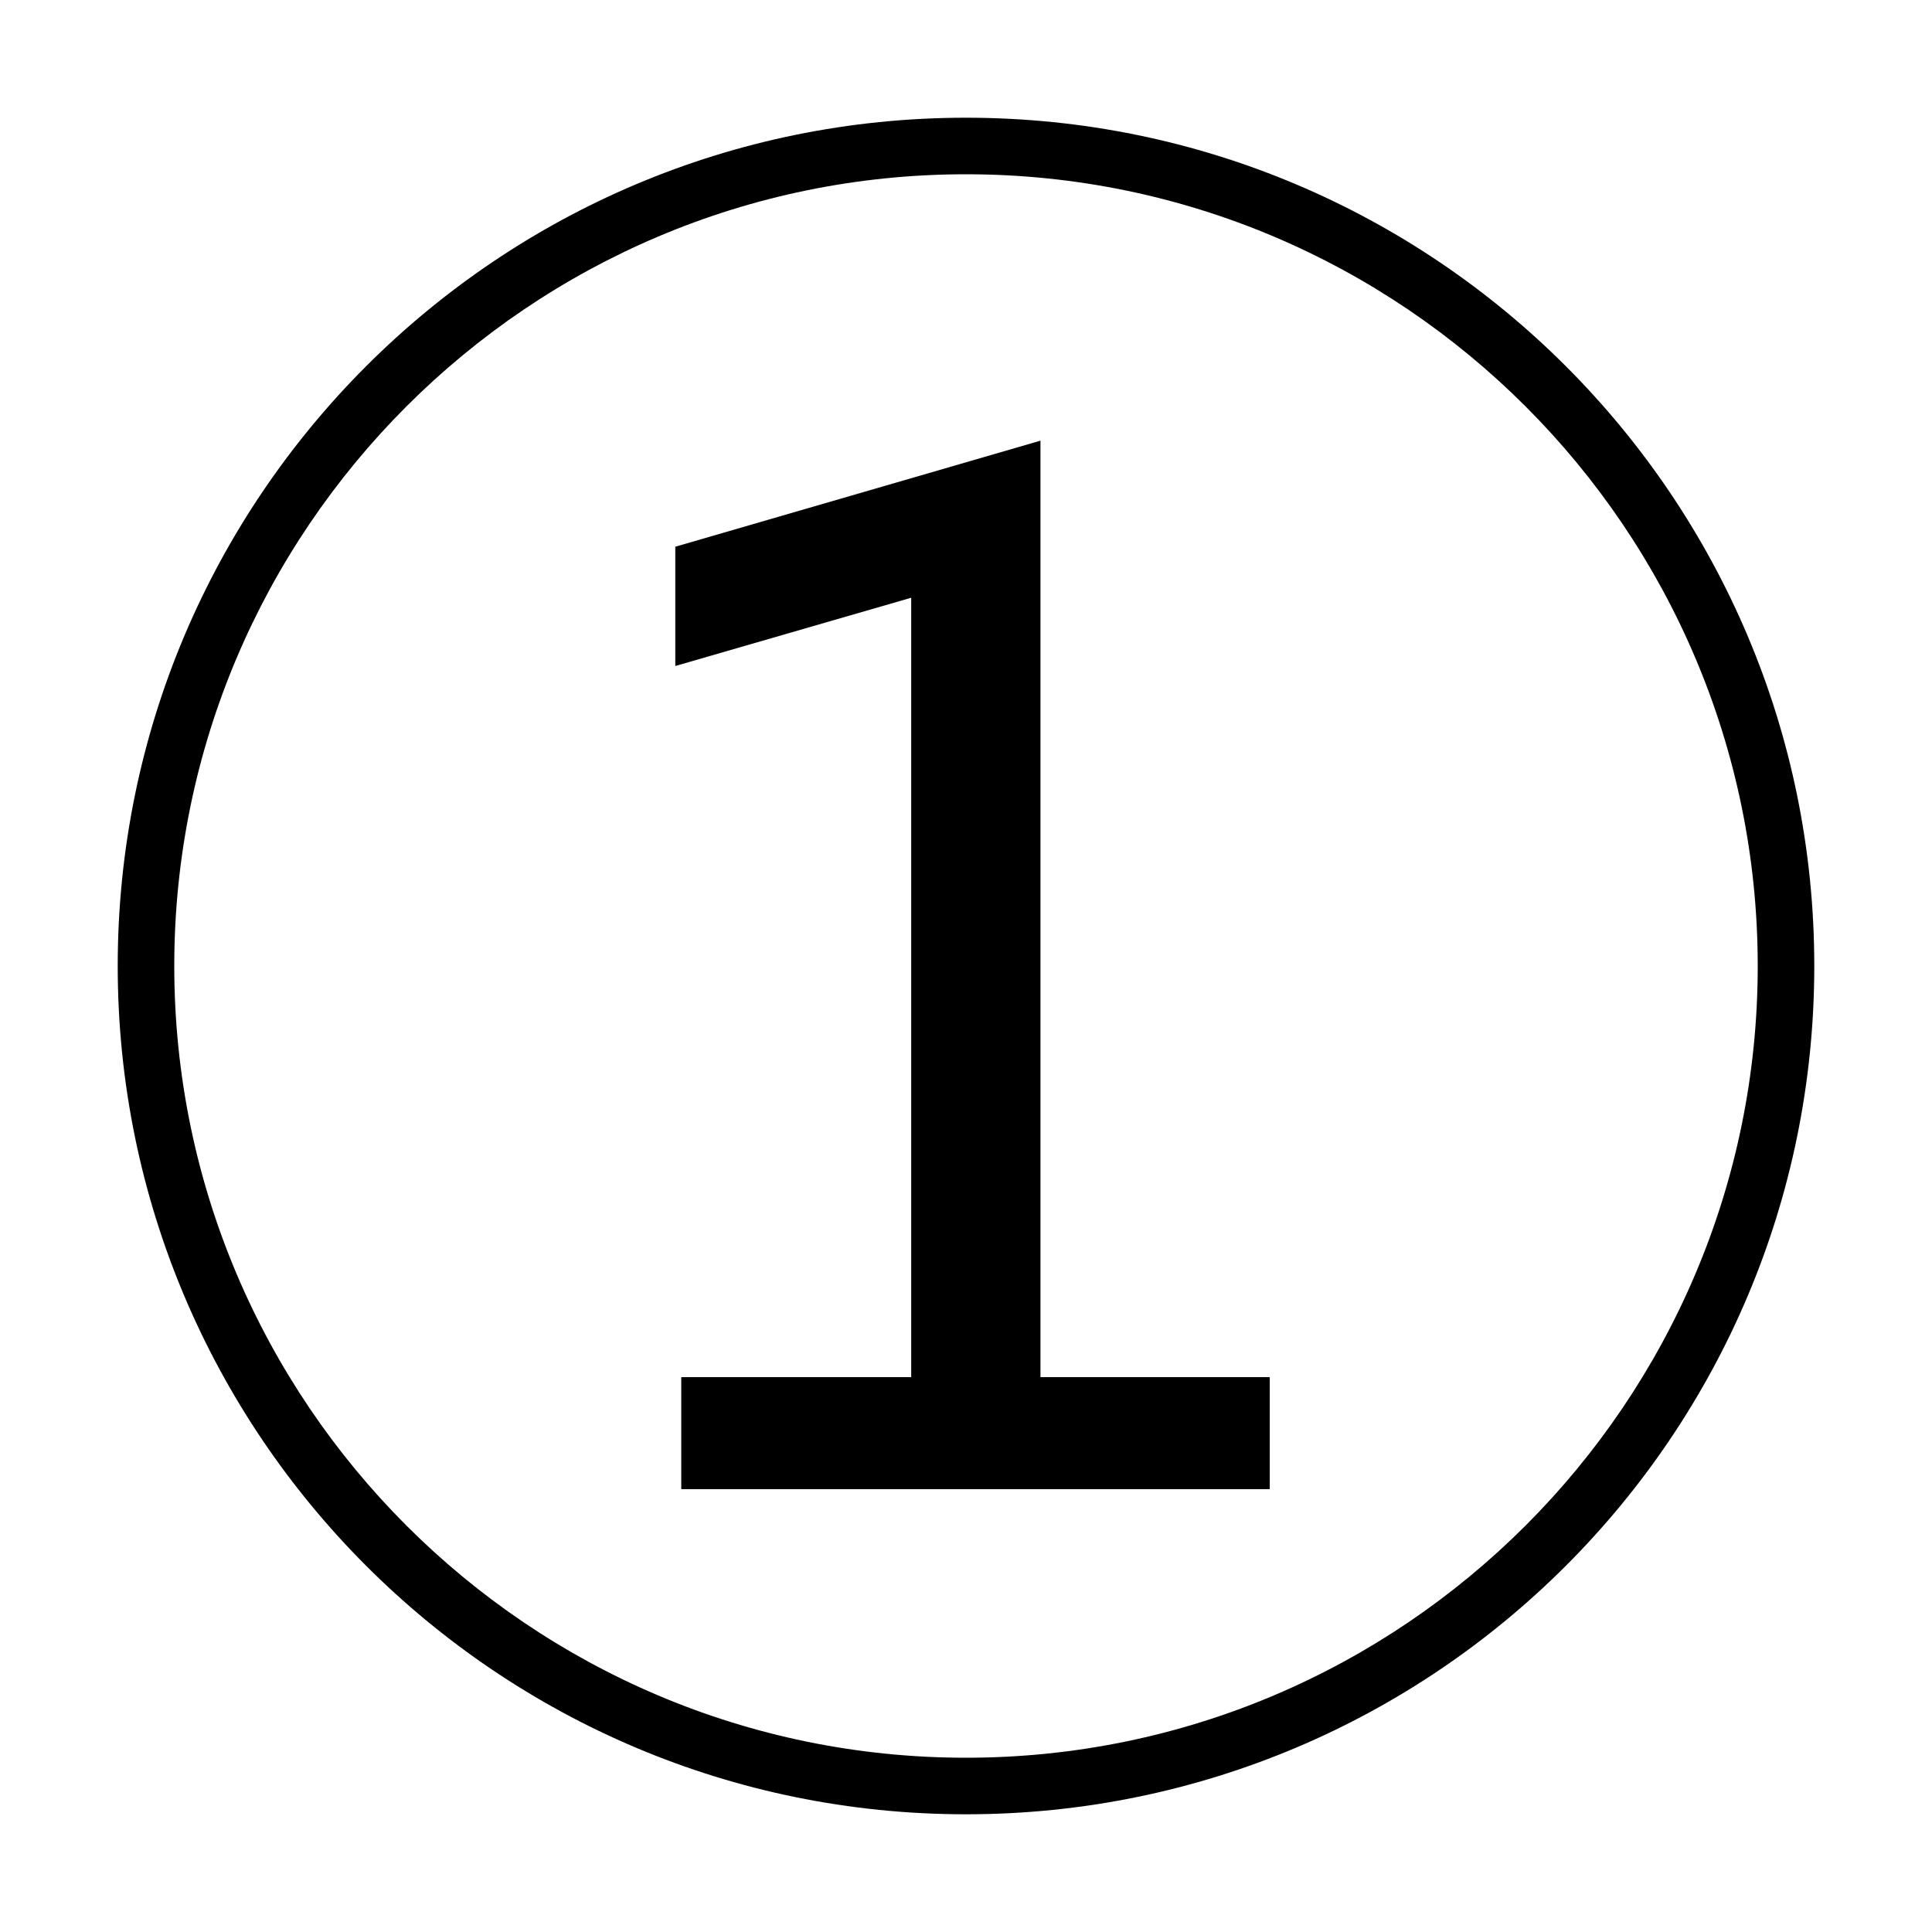 <?xml version="1.0" standalone="no"?><!DOCTYPE svg PUBLIC "-//W3C//DTD SVG 1.1//EN" "http://www.w3.org/Graphics/SVG/1.1/DTD/svg11.dtd"><svg t="1619275476775" class="icon" viewBox="0 0 1024 1024" version="1.1" xmlns="http://www.w3.org/2000/svg" p-id="4755" xmlns:xlink="http://www.w3.org/1999/xlink" width="200" height="200"><defs><style type="text/css"></style></defs><path d="M551.465 233.564l-193.546 56.208v63.221l125.04-36.178v413.082H361.083v59.371h311.91v-59.371H551.465z" p-id="4756"></path><path d="M512 62.392C263.69 62.392 62.392 263.69 62.392 512S263.69 961.608 512 961.608 961.608 760.31 961.608 512 760.31 62.392 512 62.392z m0 869.243C280.617 931.635 92.365 743.383 92.365 512S280.617 92.365 512 92.365 931.635 280.617 931.635 512 743.383 931.635 512 931.635z" p-id="4757"></path></svg>